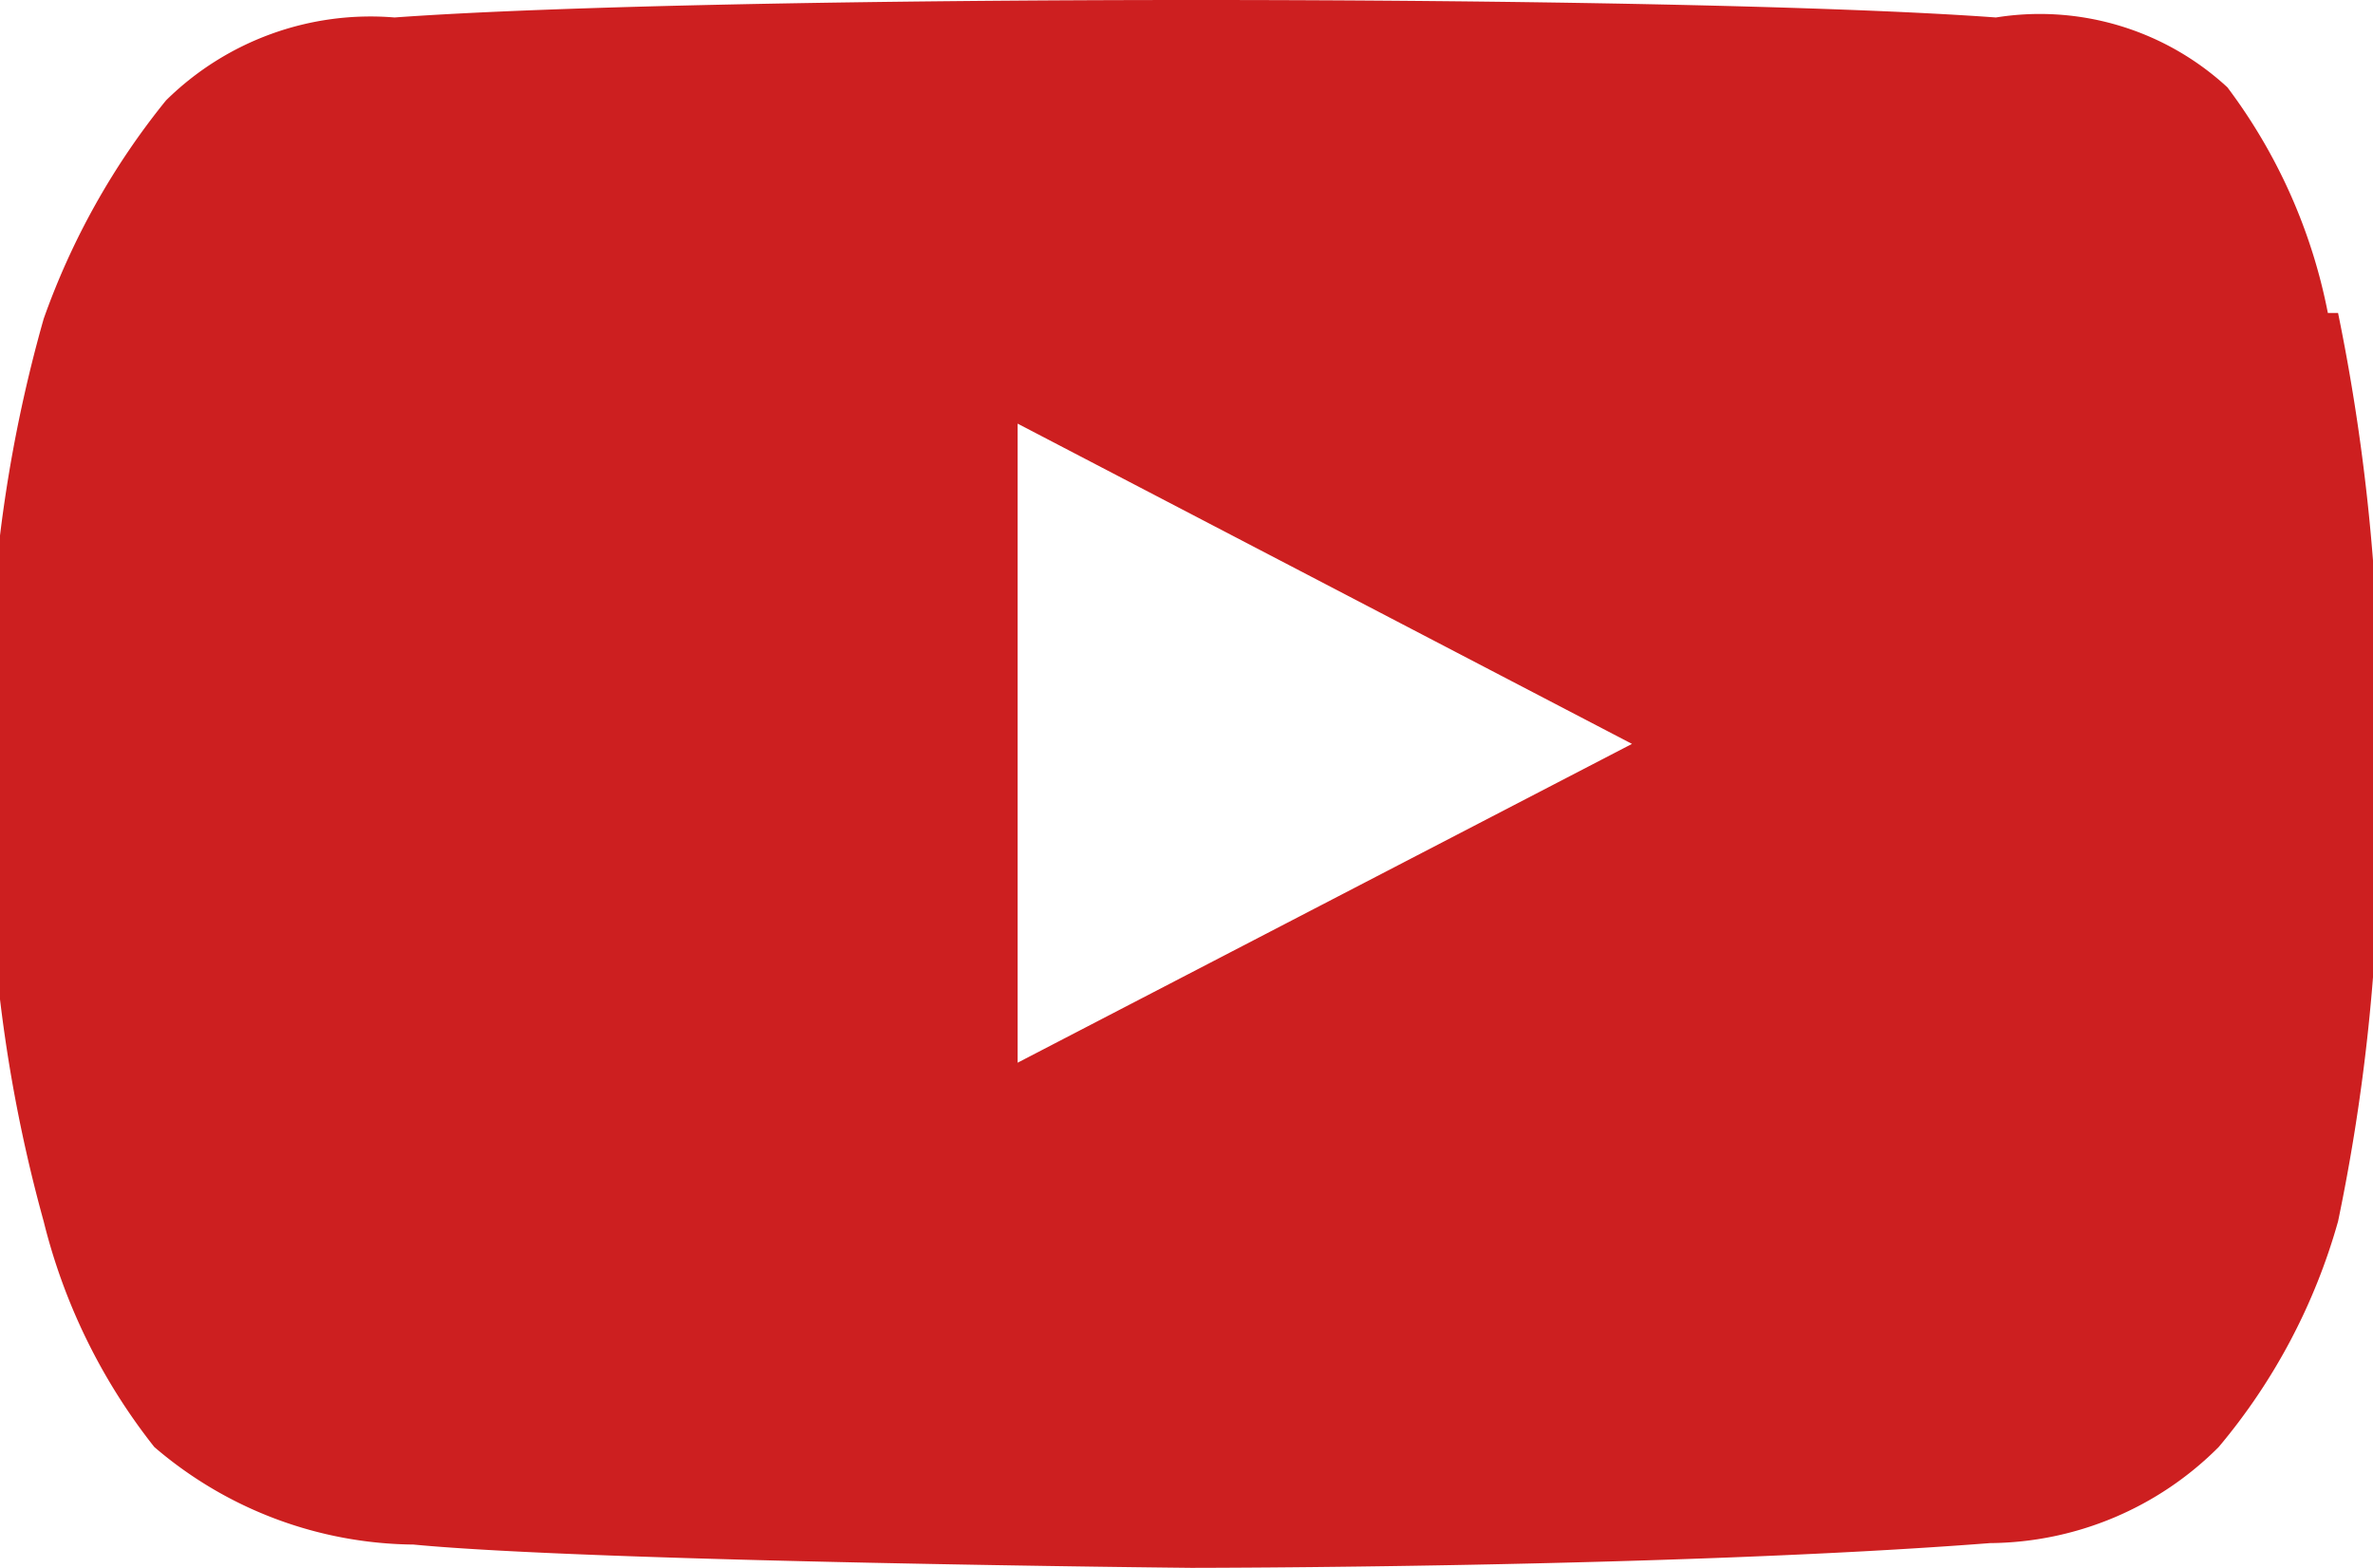 <svg xmlns="http://www.w3.org/2000/svg" viewBox="0 0 16.3 10.77"><path d="M6.99 7.3V2.91l4.22 2.2zm9-5.15A3.78 3.78 0 0 0 15.3.6a1.9 1.9 0 0 0-1.59-.48c-2.19-.16-8.79-.16-11 0a2 2 0 0 0-1.57.57 5.07 5.07 0 0 0-.84 1.5 9.78 9.78 0 0 0-.37 2.49v1.18A10.29 10.29 0 0 0 .3 8.39a4.07 4.07 0 0 0 .76 1.55 2.77 2.77 0 0 0 1.78.67c1.25.12 5.34.16 5.34.16s3.3 0 5.49-.17a2.24 2.24 0 0 0 1.57-.66 4.15 4.15 0 0 0 .82-1.55 13.36 13.36 0 0 0 .28-2.53V4.68a13.83 13.83 0 0 0-.28-2.53" fill="#cd1f20"/></svg>